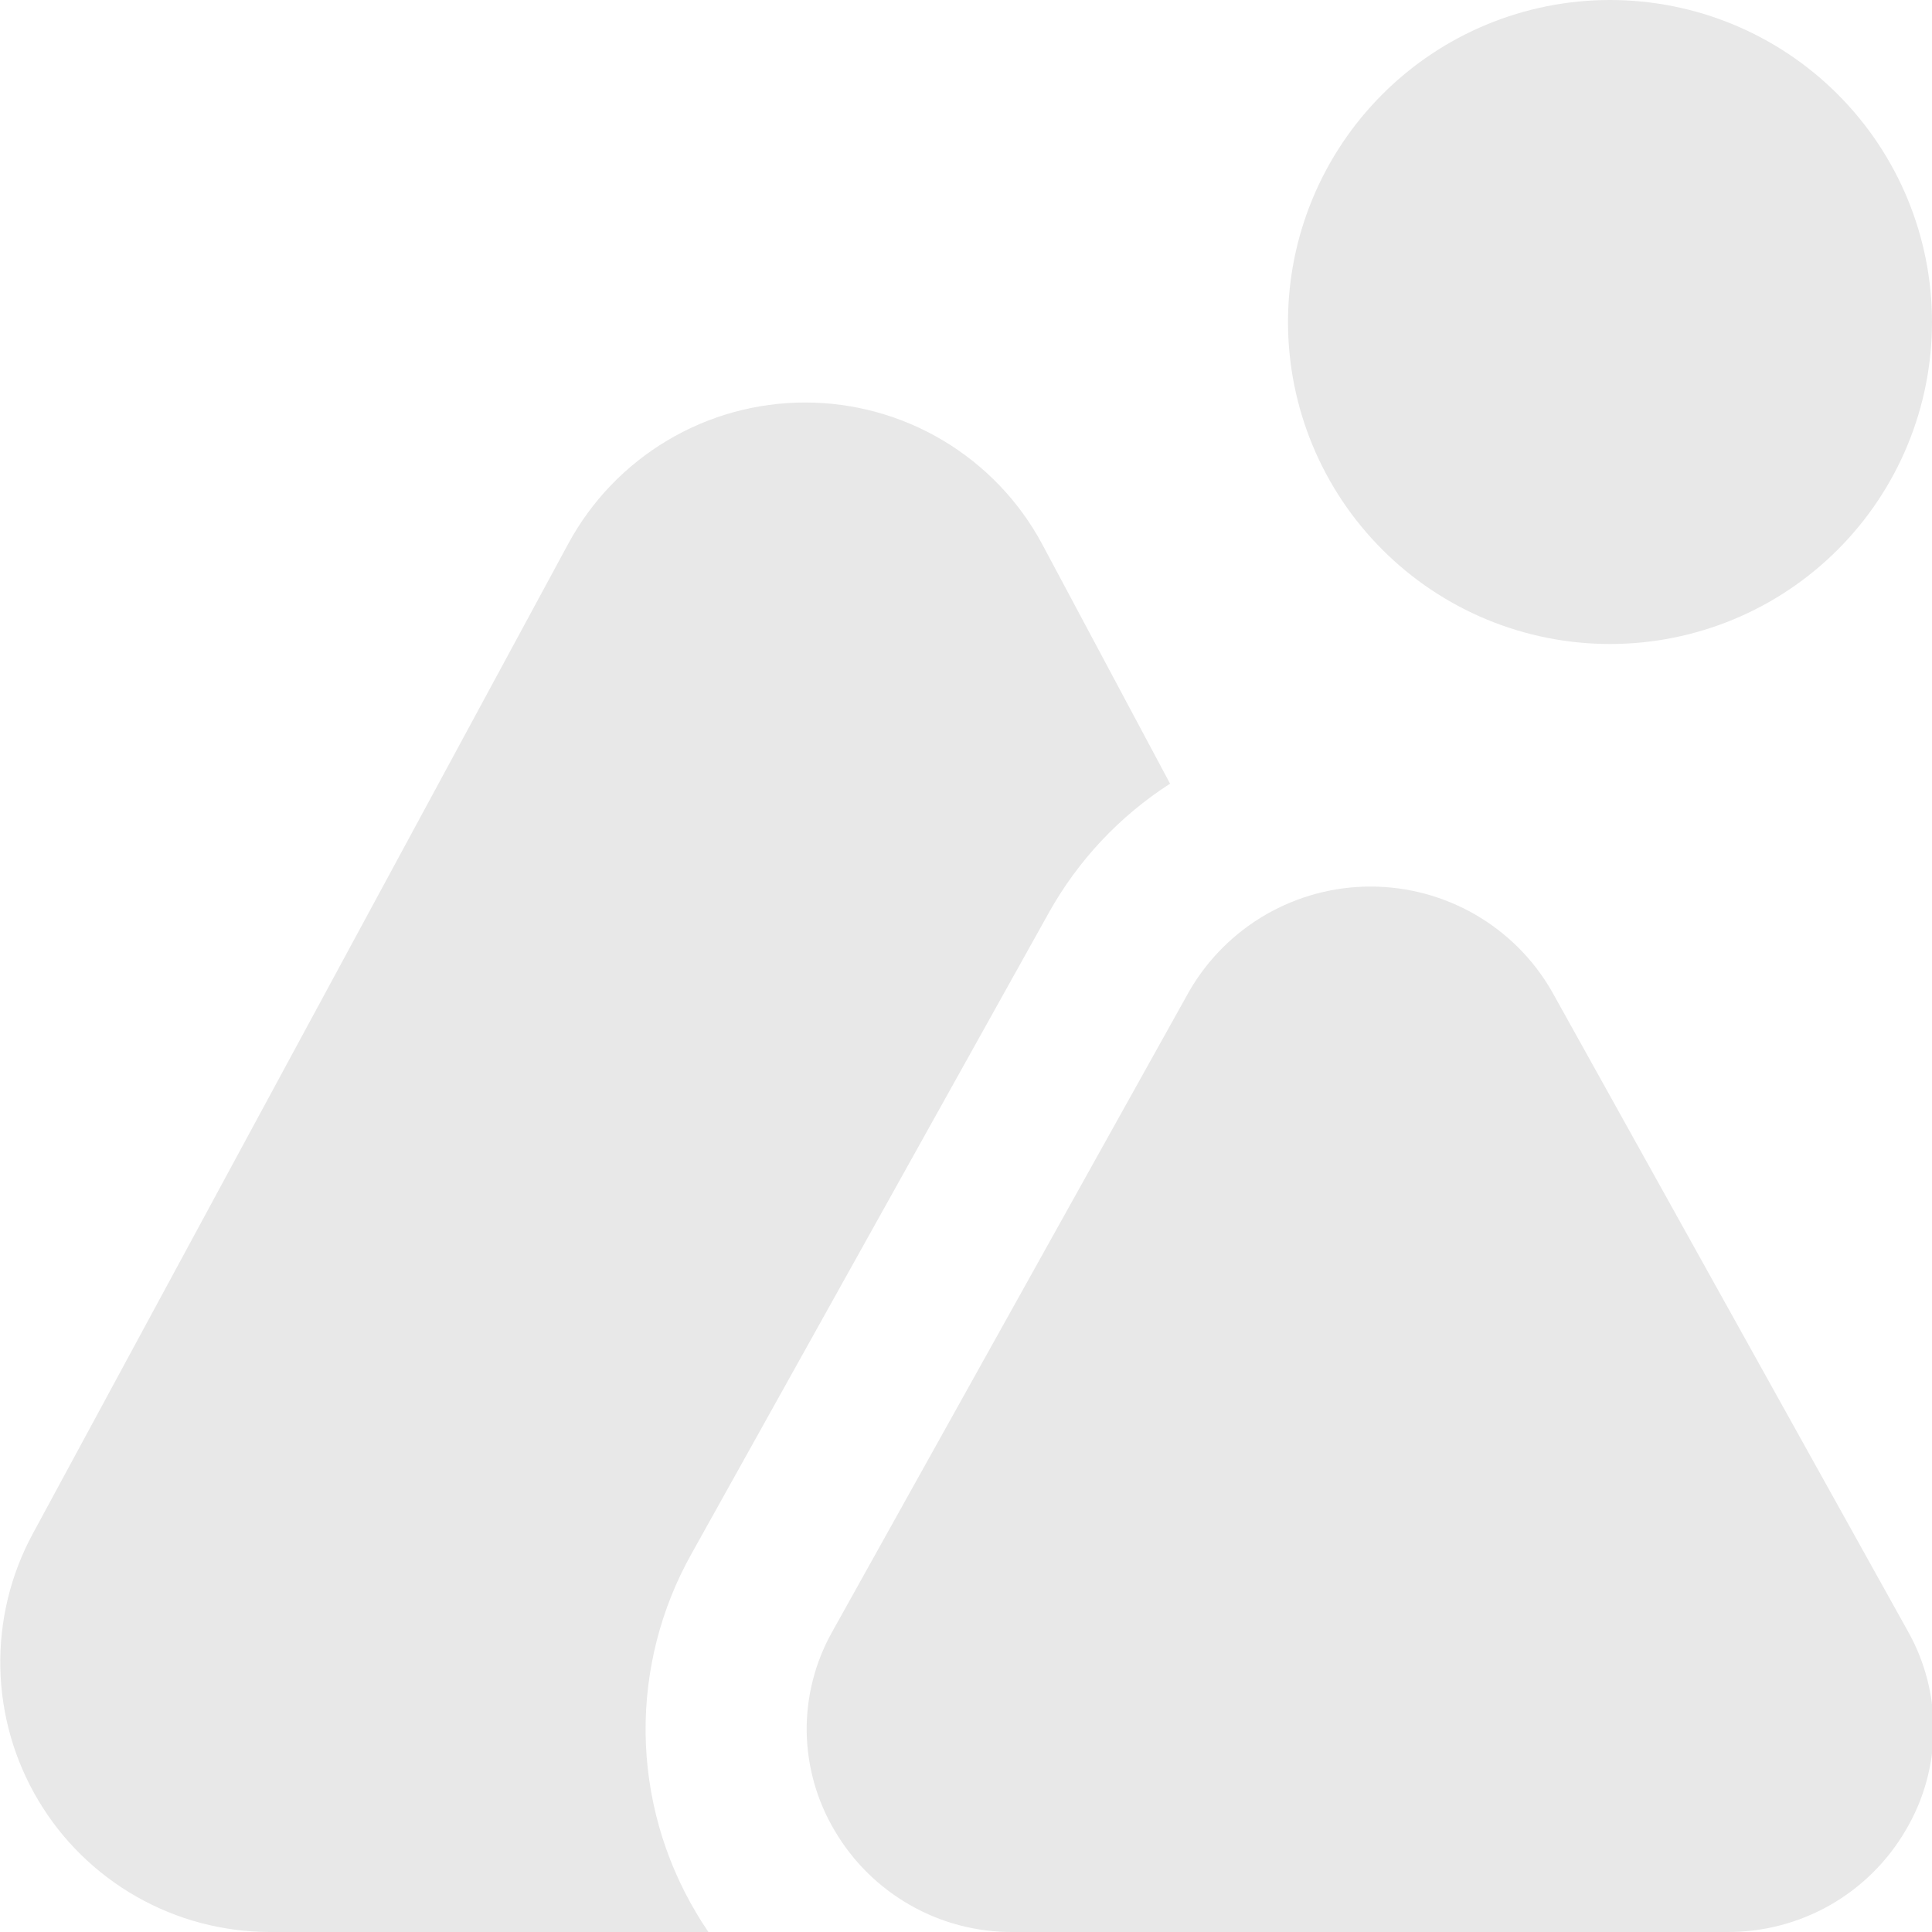 <svg xmlns="http://www.w3.org/2000/svg" width="24" height="24" viewBox="0 0 24 24" fill="none">
  <g clip-path="url(#clip0_3133_1538)">
    <path d="M20 8C18.939 8 17.922 7.579 17.172 6.828C16.422 6.078 16 5.061 16 4C16 2.939 16.422 1.922 17.172 1.172C17.922 0.421 18.939 0 20 0C21.061 0 22.079 0.421 22.829 1.172C23.579 1.922 24 2.939 24 4C24 5.061 23.579 6.078 22.829 6.828C22.079 7.579 21.061 8 20 8ZM21.452 24H12.589C12.141 24.004 11.7 23.89 11.31 23.668C10.92 23.447 10.595 23.127 10.368 22.74C10.146 22.367 10.027 21.942 10.021 21.508C10.016 21.075 10.126 20.647 10.339 20.269L14.775 12.31C15.004 11.915 15.332 11.588 15.727 11.36C16.122 11.133 16.57 11.013 17.025 11.013C17.481 11.013 17.929 11.133 18.324 11.36C18.719 11.588 19.047 11.915 19.275 12.31L23.7 20.263C23.914 20.642 24.024 21.07 24.019 21.504C24.014 21.939 23.895 22.364 23.672 22.738C23.446 23.125 23.121 23.445 22.732 23.667C22.342 23.888 21.901 24.003 21.452 24ZM8.644 23.754C8.245 23.082 8.03 22.316 8.02 21.534C8.011 20.752 8.208 19.982 8.591 19.3L13.028 11.34C13.391 10.689 13.908 10.138 14.535 9.735L12.944 6.755C12.658 6.224 12.233 5.781 11.715 5.472C11.197 5.163 10.605 5 10.002 5C9.399 5 8.807 5.163 8.289 5.472C7.771 5.781 7.346 6.224 7.059 6.755L0.406 19.055C0.13 19.565 -0.008 20.138 0.004 20.718C0.016 21.298 0.178 21.865 0.475 22.363C0.771 22.862 1.192 23.274 1.696 23.561C2.2 23.848 2.77 23.999 3.35 24H8.8C8.745 23.92 8.693 23.838 8.644 23.754Z" fill="#E8E8E8"/>
  </g>
  <defs>
    <clipPath id="clip0_3133_1538">
      <rect width="24" height="24" fill="white"/>
    </clipPath>
  </defs>
</svg>